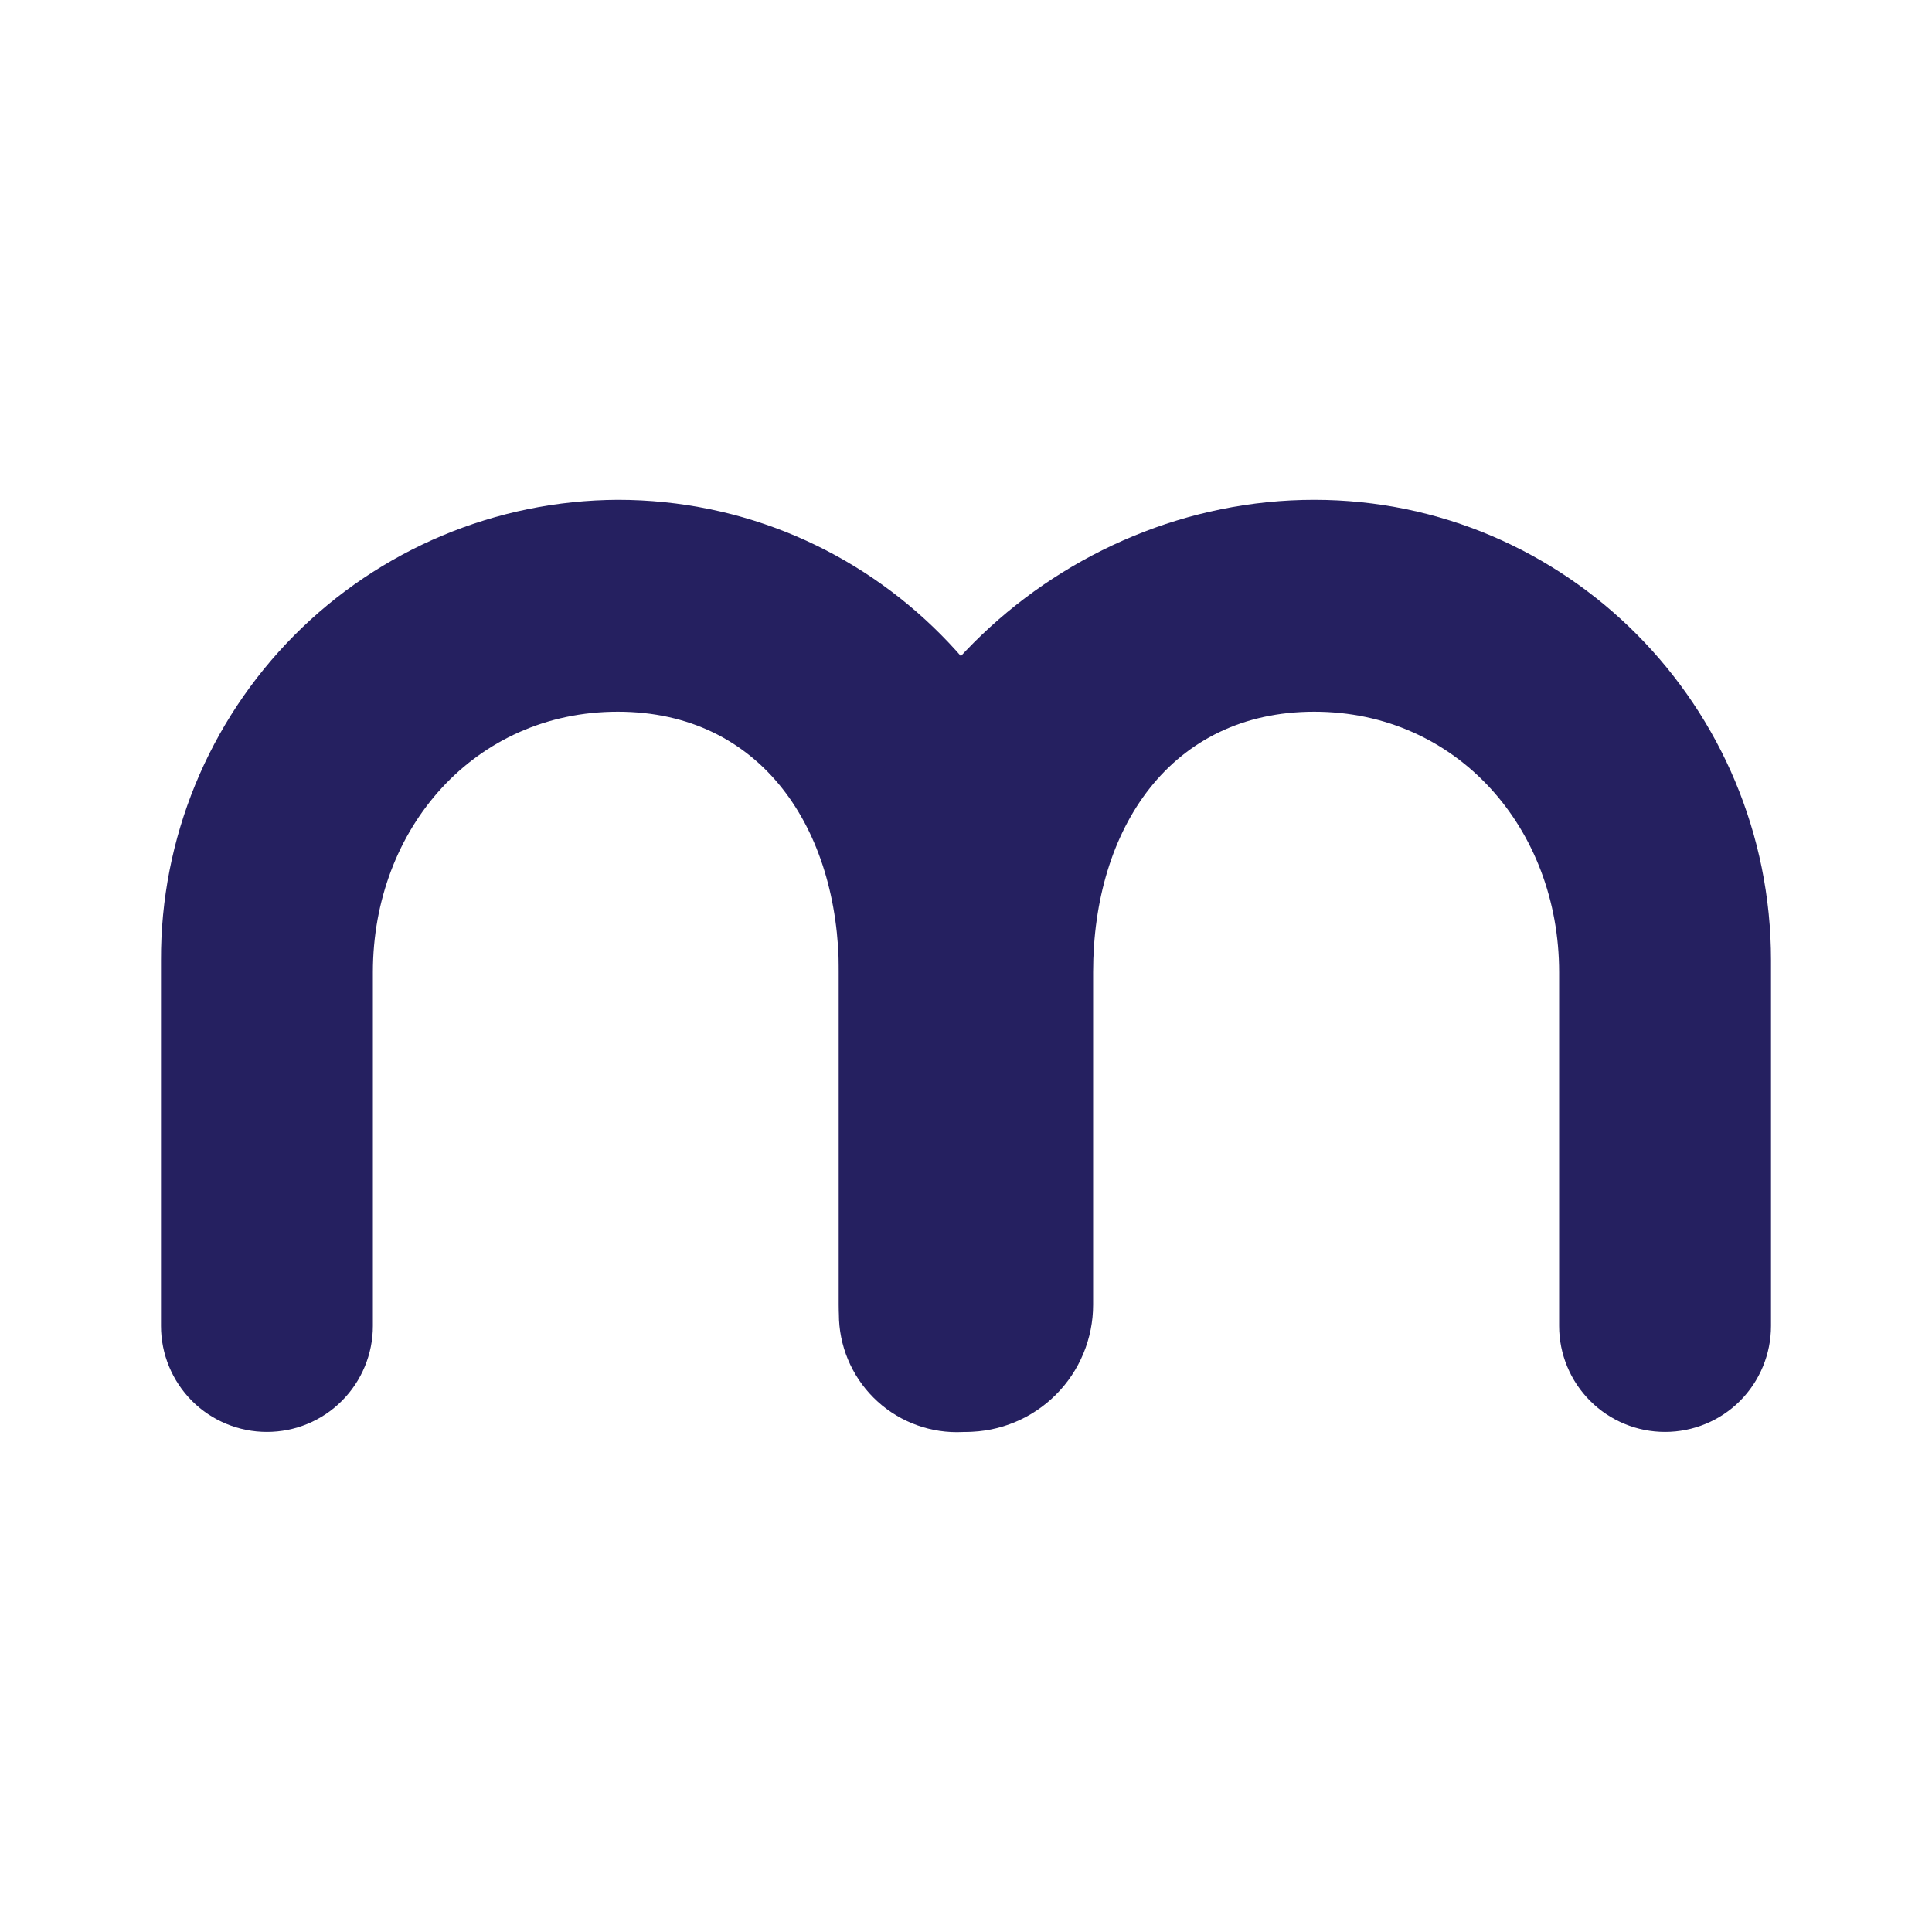 <svg width="24" height="24" viewBox="0 0 24 24" fill="none" xmlns="http://www.w3.org/2000/svg">
<path d="M7.674 6.209C6.163 6.216 4.717 6.823 3.653 7.895C2.589 8.968 1.994 10.419 2 11.93V16.472C2 16.821 2.139 17.156 2.385 17.403C2.632 17.65 2.967 17.788 3.316 17.788C3.665 17.788 4 17.65 4.246 17.403C4.493 17.156 4.632 16.821 4.632 16.472V12.078C4.632 10.288 5.9 8.841 7.674 8.841C9.453 8.841 10.421 10.293 10.421 12.078V16.325C10.421 16.714 10.576 17.087 10.851 17.362C11.125 17.636 11.498 17.791 11.887 17.791C12.276 17.791 12.649 17.636 12.924 17.362C13.198 17.087 13.353 16.714 13.353 16.325V11.93C13.353 8.772 10.811 6.209 7.674 6.209Z" fill="#252060"/>
<path d="M16.326 6.209C13.189 6.209 10.421 8.772 10.421 11.93V16.209C10.421 16.628 10.587 17.03 10.883 17.326C11.18 17.622 11.581 17.788 12 17.788C12.419 17.788 12.82 17.622 13.116 17.326C13.412 17.03 13.579 16.628 13.579 16.209V12.078C13.579 10.288 14.547 8.841 16.326 8.841C18.1 8.841 19.368 10.293 19.368 12.078V16.472C19.368 16.821 19.507 17.156 19.754 17.403C20.001 17.65 20.335 17.788 20.684 17.788C21.033 17.788 21.368 17.65 21.615 17.403C21.861 17.156 22 16.821 22 16.472V11.93C22 8.772 19.458 6.209 16.326 6.209Z" fill="#252060"/>
</svg>
